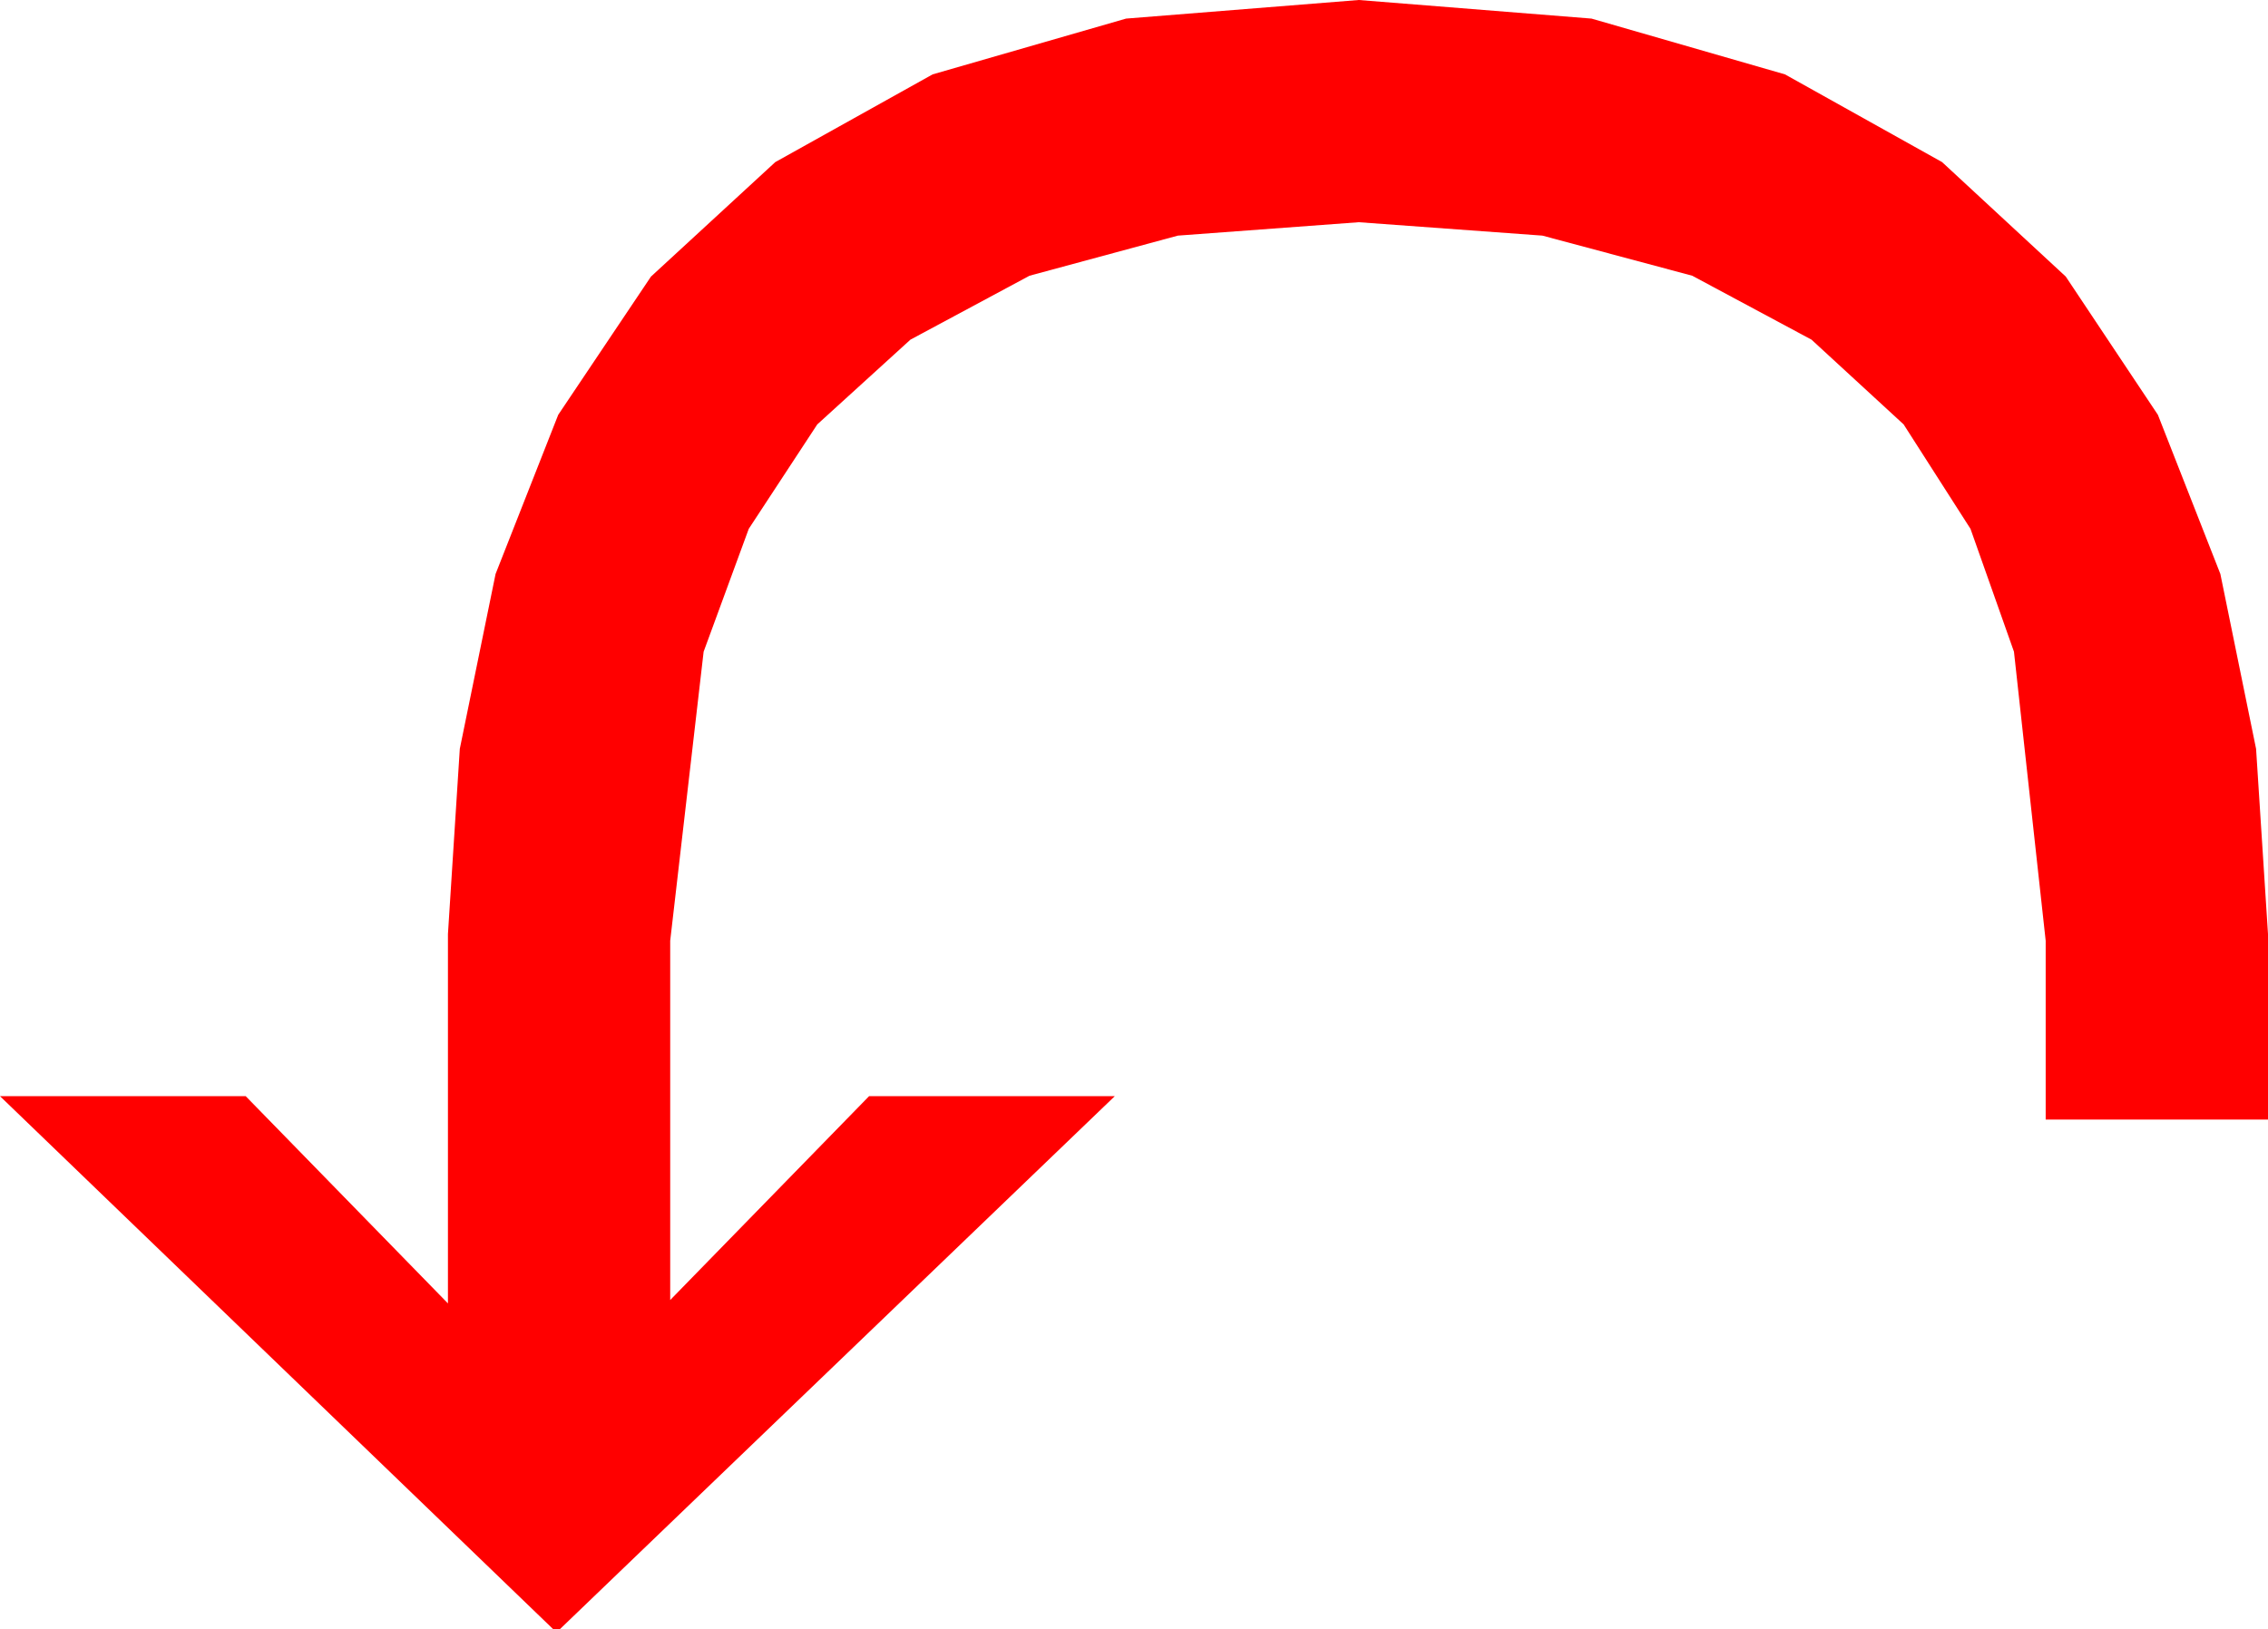 <?xml version="1.0" encoding="utf-8"?>
<!DOCTYPE svg PUBLIC "-//W3C//DTD SVG 1.1//EN" "http://www.w3.org/Graphics/SVG/1.1/DTD/svg11.dtd">
<svg width="39.756" height="28.564" xmlns="http://www.w3.org/2000/svg" xmlns:xlink="http://www.w3.org/1999/xlink" xmlns:xml="http://www.w3.org/XML/1998/namespace" version="1.1">
  <g>
    <g>
      <path style="fill:#FF0000;fill-opacity:1" d="M23.818,0L27.898,0.326 31.289,1.304 34.043,2.842 36.211,4.849 37.826,7.273 38.921,10.063 39.547,13.129 39.756,16.377 39.756,19.629 35.859,19.629 35.859,16.494 35.303,11.426 34.541,9.272 33.369,7.441 31.754,5.955 29.663,4.834 27.037,4.131 23.818,3.896 20.647,4.131 18.047,4.834 15.959,5.955 14.326,7.441 13.125,9.272 12.334,11.426 11.748,16.494 11.748,22.793 15.234,19.219 19.541,19.219 9.814,28.564 9.697,28.564 0,19.219 4.307,19.219 7.852,22.852 7.852,16.377 8.06,13.129 8.687,10.063 9.785,7.273 11.411,4.849 13.59,2.842 16.348,1.304 19.739,0.326 23.818,0z" />
    </g>
  </g>
</svg>